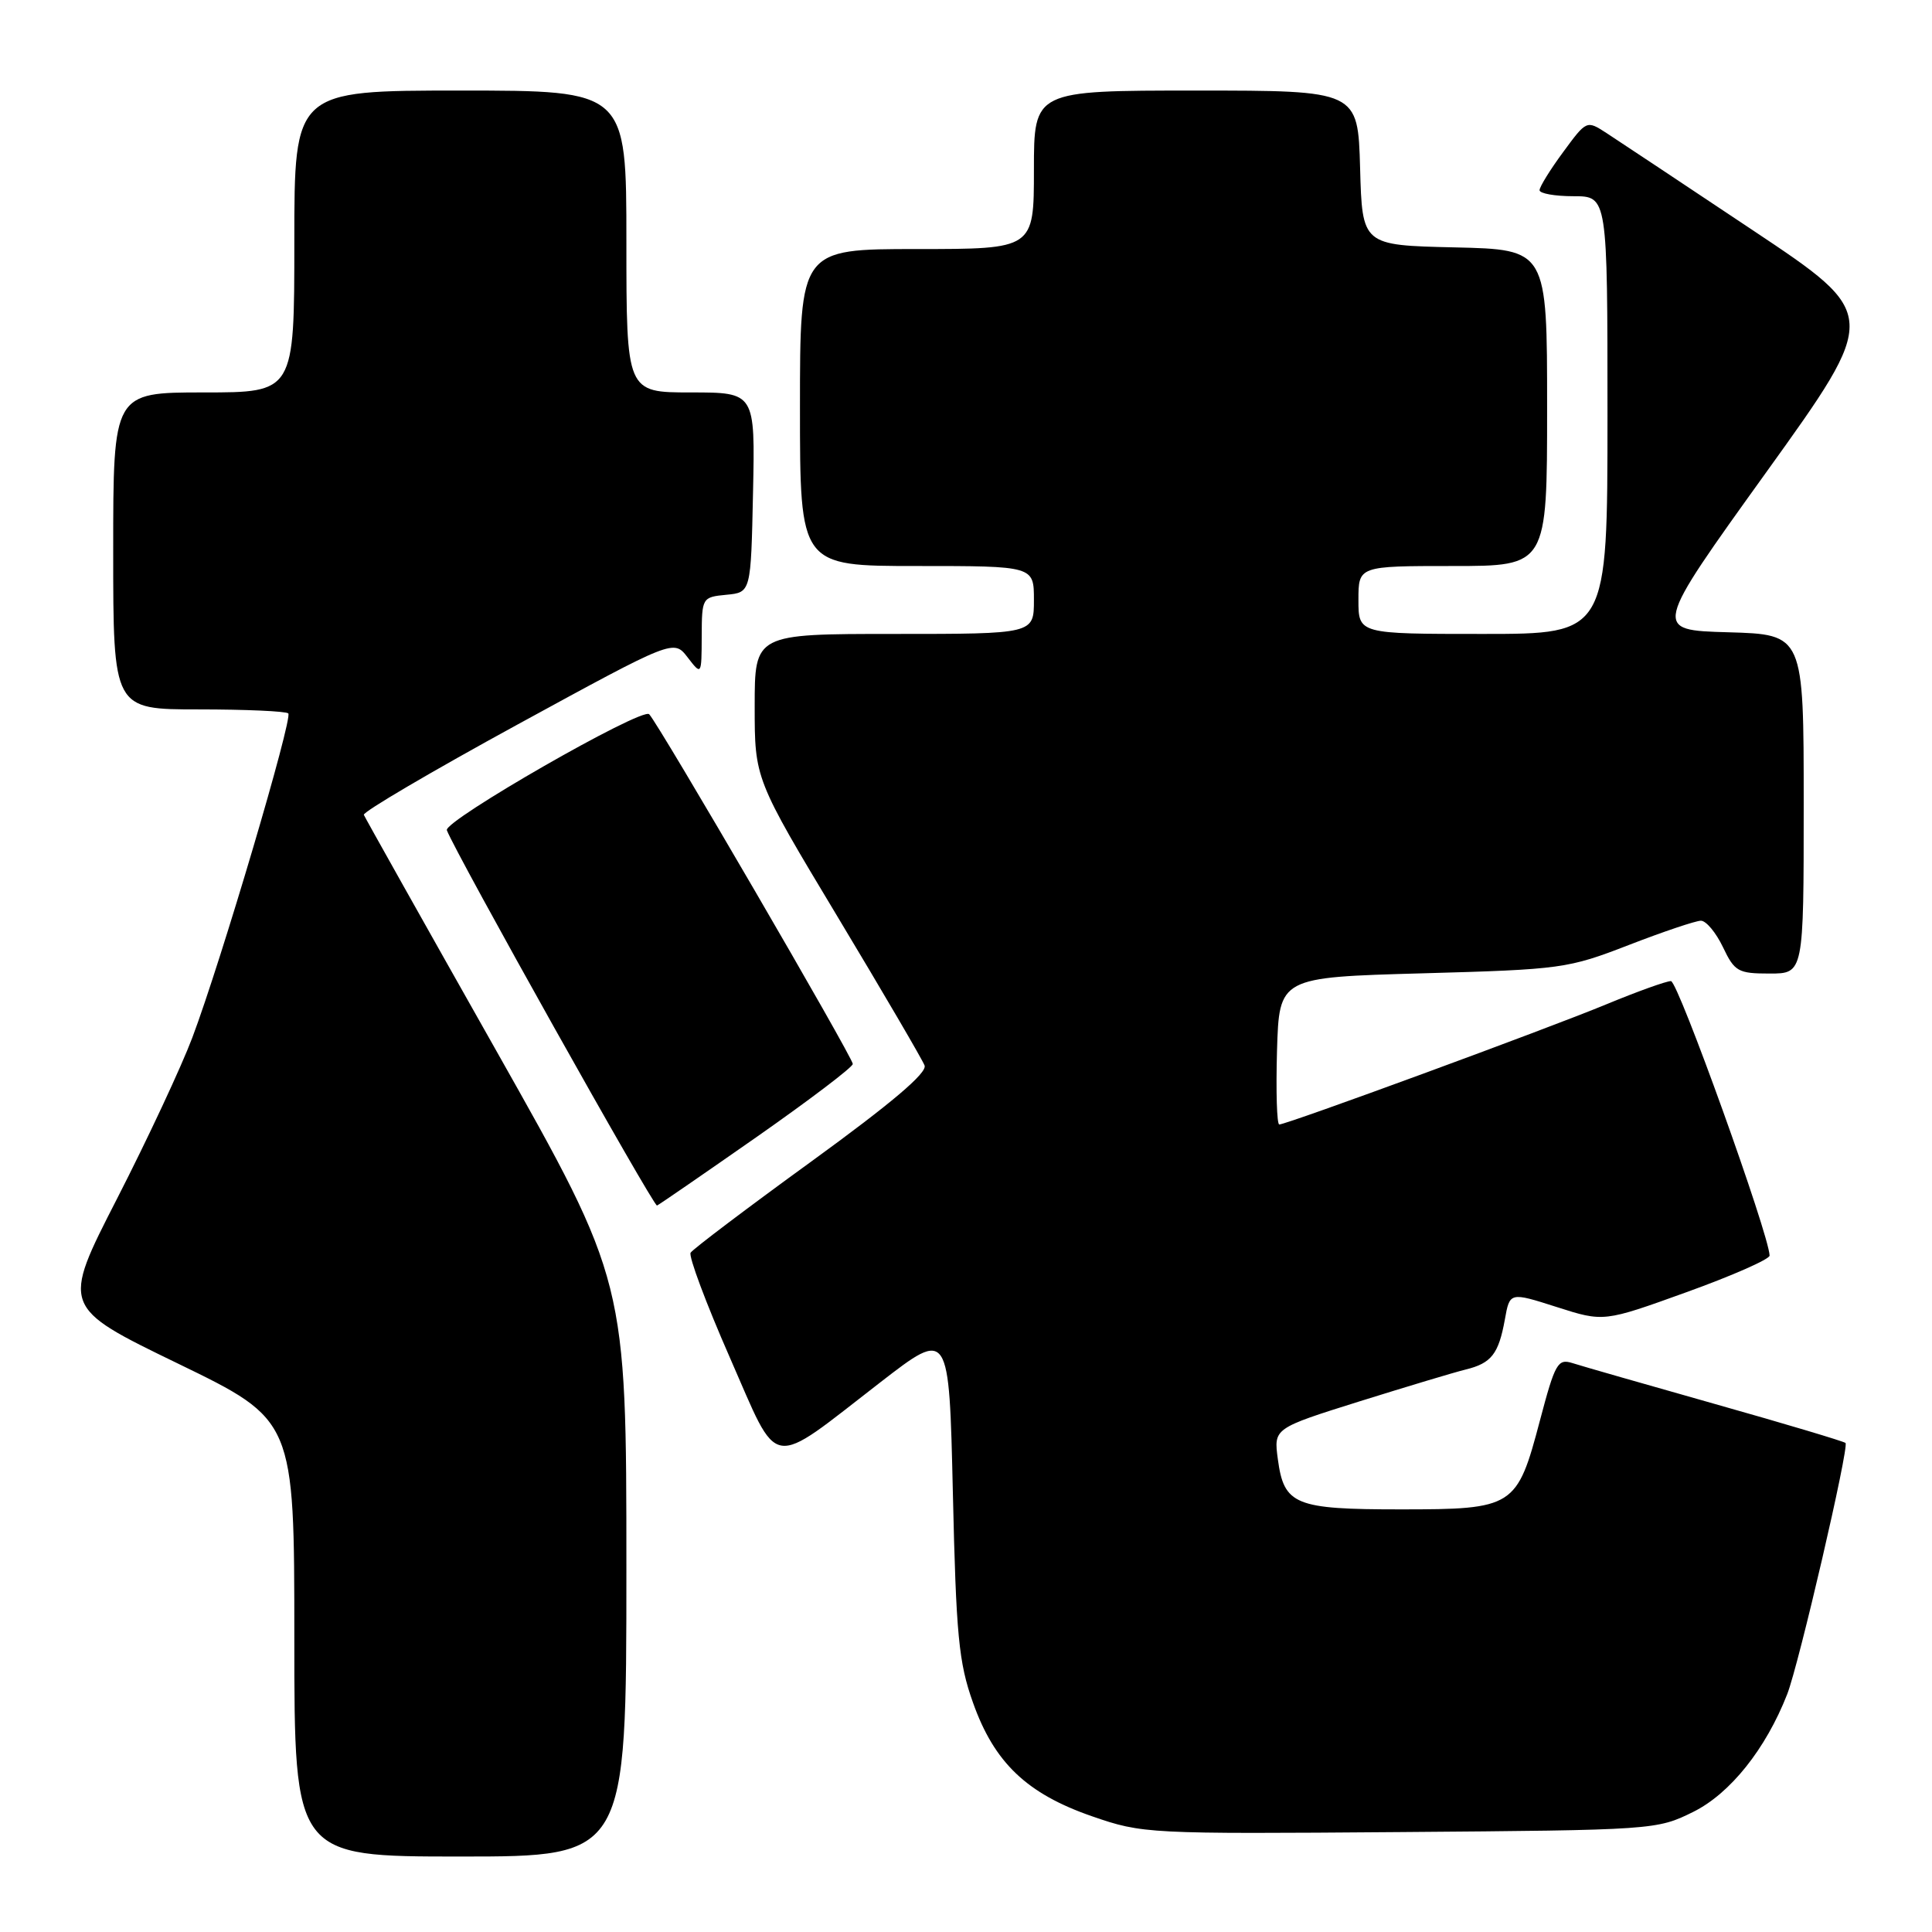 <?xml version="1.0" encoding="UTF-8" standalone="no"?>
<!DOCTYPE svg PUBLIC "-//W3C//DTD SVG 1.1//EN" "http://www.w3.org/Graphics/SVG/1.1/DTD/svg11.dtd" >
<svg xmlns="http://www.w3.org/2000/svg" xmlns:xlink="http://www.w3.org/1999/xlink" version="1.1" viewBox="0 0 256 256">
 <g >
 <path fill="currentColor"
d=" M 83.00 207.88 C 83.00 169.77 83.00 169.77 65.75 139.21 C 56.26 122.41 48.37 108.35 48.21 107.97 C 48.06 107.59 57.23 102.20 68.60 95.99 C 89.27 84.71 89.27 84.71 91.11 87.10 C 92.96 89.50 92.96 89.50 92.98 84.31 C 93.00 79.20 93.04 79.12 96.25 78.81 C 99.50 78.50 99.50 78.50 99.78 65.25 C 100.06 52.00 100.06 52.00 91.53 52.00 C 83.00 52.00 83.00 52.00 83.00 32.00 C 83.00 12.00 83.00 12.00 61.00 12.00 C 39.00 12.00 39.00 12.00 39.00 32.00 C 39.00 52.00 39.00 52.00 27.00 52.00 C 15.00 52.00 15.00 52.00 15.00 73.00 C 15.00 94.00 15.00 94.00 26.33 94.00 C 32.57 94.00 37.91 94.24 38.20 94.53 C 38.82 95.16 29.28 127.42 25.48 137.50 C 24.03 141.35 19.54 150.96 15.50 158.85 C 8.15 173.20 8.15 173.20 23.58 180.68 C 39.00 188.16 39.00 188.16 39.00 217.08 C 39.00 246.00 39.00 246.00 61.00 246.00 C 83.00 246.00 83.00 246.00 83.00 207.88 Z  M 224.37 240.08 C 229.25 237.66 233.97 231.76 236.81 224.50 C 238.35 220.58 245.05 191.71 244.54 191.20 C 244.32 190.99 236.57 188.67 227.32 186.06 C 218.07 183.44 209.54 181.00 208.37 180.62 C 206.41 180.00 206.06 180.62 204.05 188.22 C 201.01 199.74 200.61 200.00 185.58 200.00 C 171.58 200.00 170.13 199.41 169.32 193.34 C 168.77 189.26 168.77 189.26 180.14 185.69 C 186.39 183.74 192.72 181.83 194.21 181.47 C 197.62 180.63 198.57 179.42 199.40 174.85 C 200.05 171.20 200.05 171.20 206.28 173.19 C 212.50 175.18 212.50 175.18 223.50 171.21 C 229.55 169.03 234.49 166.85 234.48 166.37 C 234.42 163.60 222.35 130.00 221.41 130.00 C 220.79 130.00 216.95 131.38 212.89 133.06 C 205.08 136.30 170.51 149.00 169.51 149.00 C 169.19 149.00 169.06 144.61 169.21 139.25 C 169.50 129.50 169.50 129.50 188.50 128.97 C 206.90 128.46 207.76 128.34 215.82 125.22 C 220.39 123.45 224.70 122.00 225.38 122.00 C 226.07 122.00 227.38 123.58 228.30 125.50 C 229.84 128.74 230.31 129.00 234.48 129.00 C 239.00 129.00 239.00 129.00 239.00 106.53 C 239.00 84.07 239.00 84.07 229.00 83.78 C 219.00 83.50 219.00 83.50 234.02 62.60 C 249.04 41.70 249.04 41.70 232.27 30.52 C 223.05 24.37 214.31 18.57 212.87 17.63 C 210.23 15.92 210.23 15.93 207.12 20.16 C 205.40 22.49 204.00 24.76 204.00 25.20 C 204.00 25.64 206.03 26.00 208.50 26.00 C 213.00 26.00 213.00 26.00 213.00 55.00 C 213.00 84.00 213.00 84.00 196.50 84.00 C 180.00 84.00 180.00 84.00 180.00 79.50 C 180.00 75.00 180.00 75.00 192.50 75.00 C 205.00 75.00 205.00 75.00 205.00 54.03 C 205.00 33.06 205.00 33.06 192.75 32.78 C 180.50 32.50 180.50 32.50 180.22 22.25 C 179.93 12.00 179.93 12.00 158.47 12.00 C 137.00 12.00 137.00 12.00 137.00 22.50 C 137.00 33.00 137.00 33.00 121.50 33.00 C 106.00 33.00 106.00 33.00 106.00 54.00 C 106.00 75.00 106.00 75.00 121.50 75.00 C 137.00 75.00 137.00 75.00 137.00 79.50 C 137.00 84.00 137.00 84.00 118.50 84.00 C 100.00 84.00 100.00 84.00 100.00 93.60 C 100.00 103.20 100.00 103.20 110.98 121.47 C 117.02 131.52 122.21 140.39 122.51 141.18 C 122.89 142.15 118.13 146.18 107.55 153.87 C 99.02 160.06 91.80 165.52 91.51 165.99 C 91.22 166.45 93.55 172.69 96.69 179.84 C 103.37 195.04 101.65 194.76 116.68 183.14 C 125.76 176.12 125.76 176.12 126.26 197.81 C 126.69 216.69 127.03 220.29 128.92 225.59 C 131.74 233.56 136.05 237.67 144.71 240.67 C 151.39 242.98 152.07 243.02 185.50 242.76 C 219.17 242.50 219.55 242.47 224.37 240.08 Z  M 100.31 150.62 C 107.29 145.73 113.00 141.40 113.00 140.98 C 113.00 140.11 87.28 95.92 86.02 94.64 C 85.08 93.68 58.74 108.79 59.21 110.01 C 60.36 113.06 86.62 159.94 87.06 159.74 C 87.36 159.61 93.32 155.50 100.31 150.62 Z "/>
</g>
</svg>